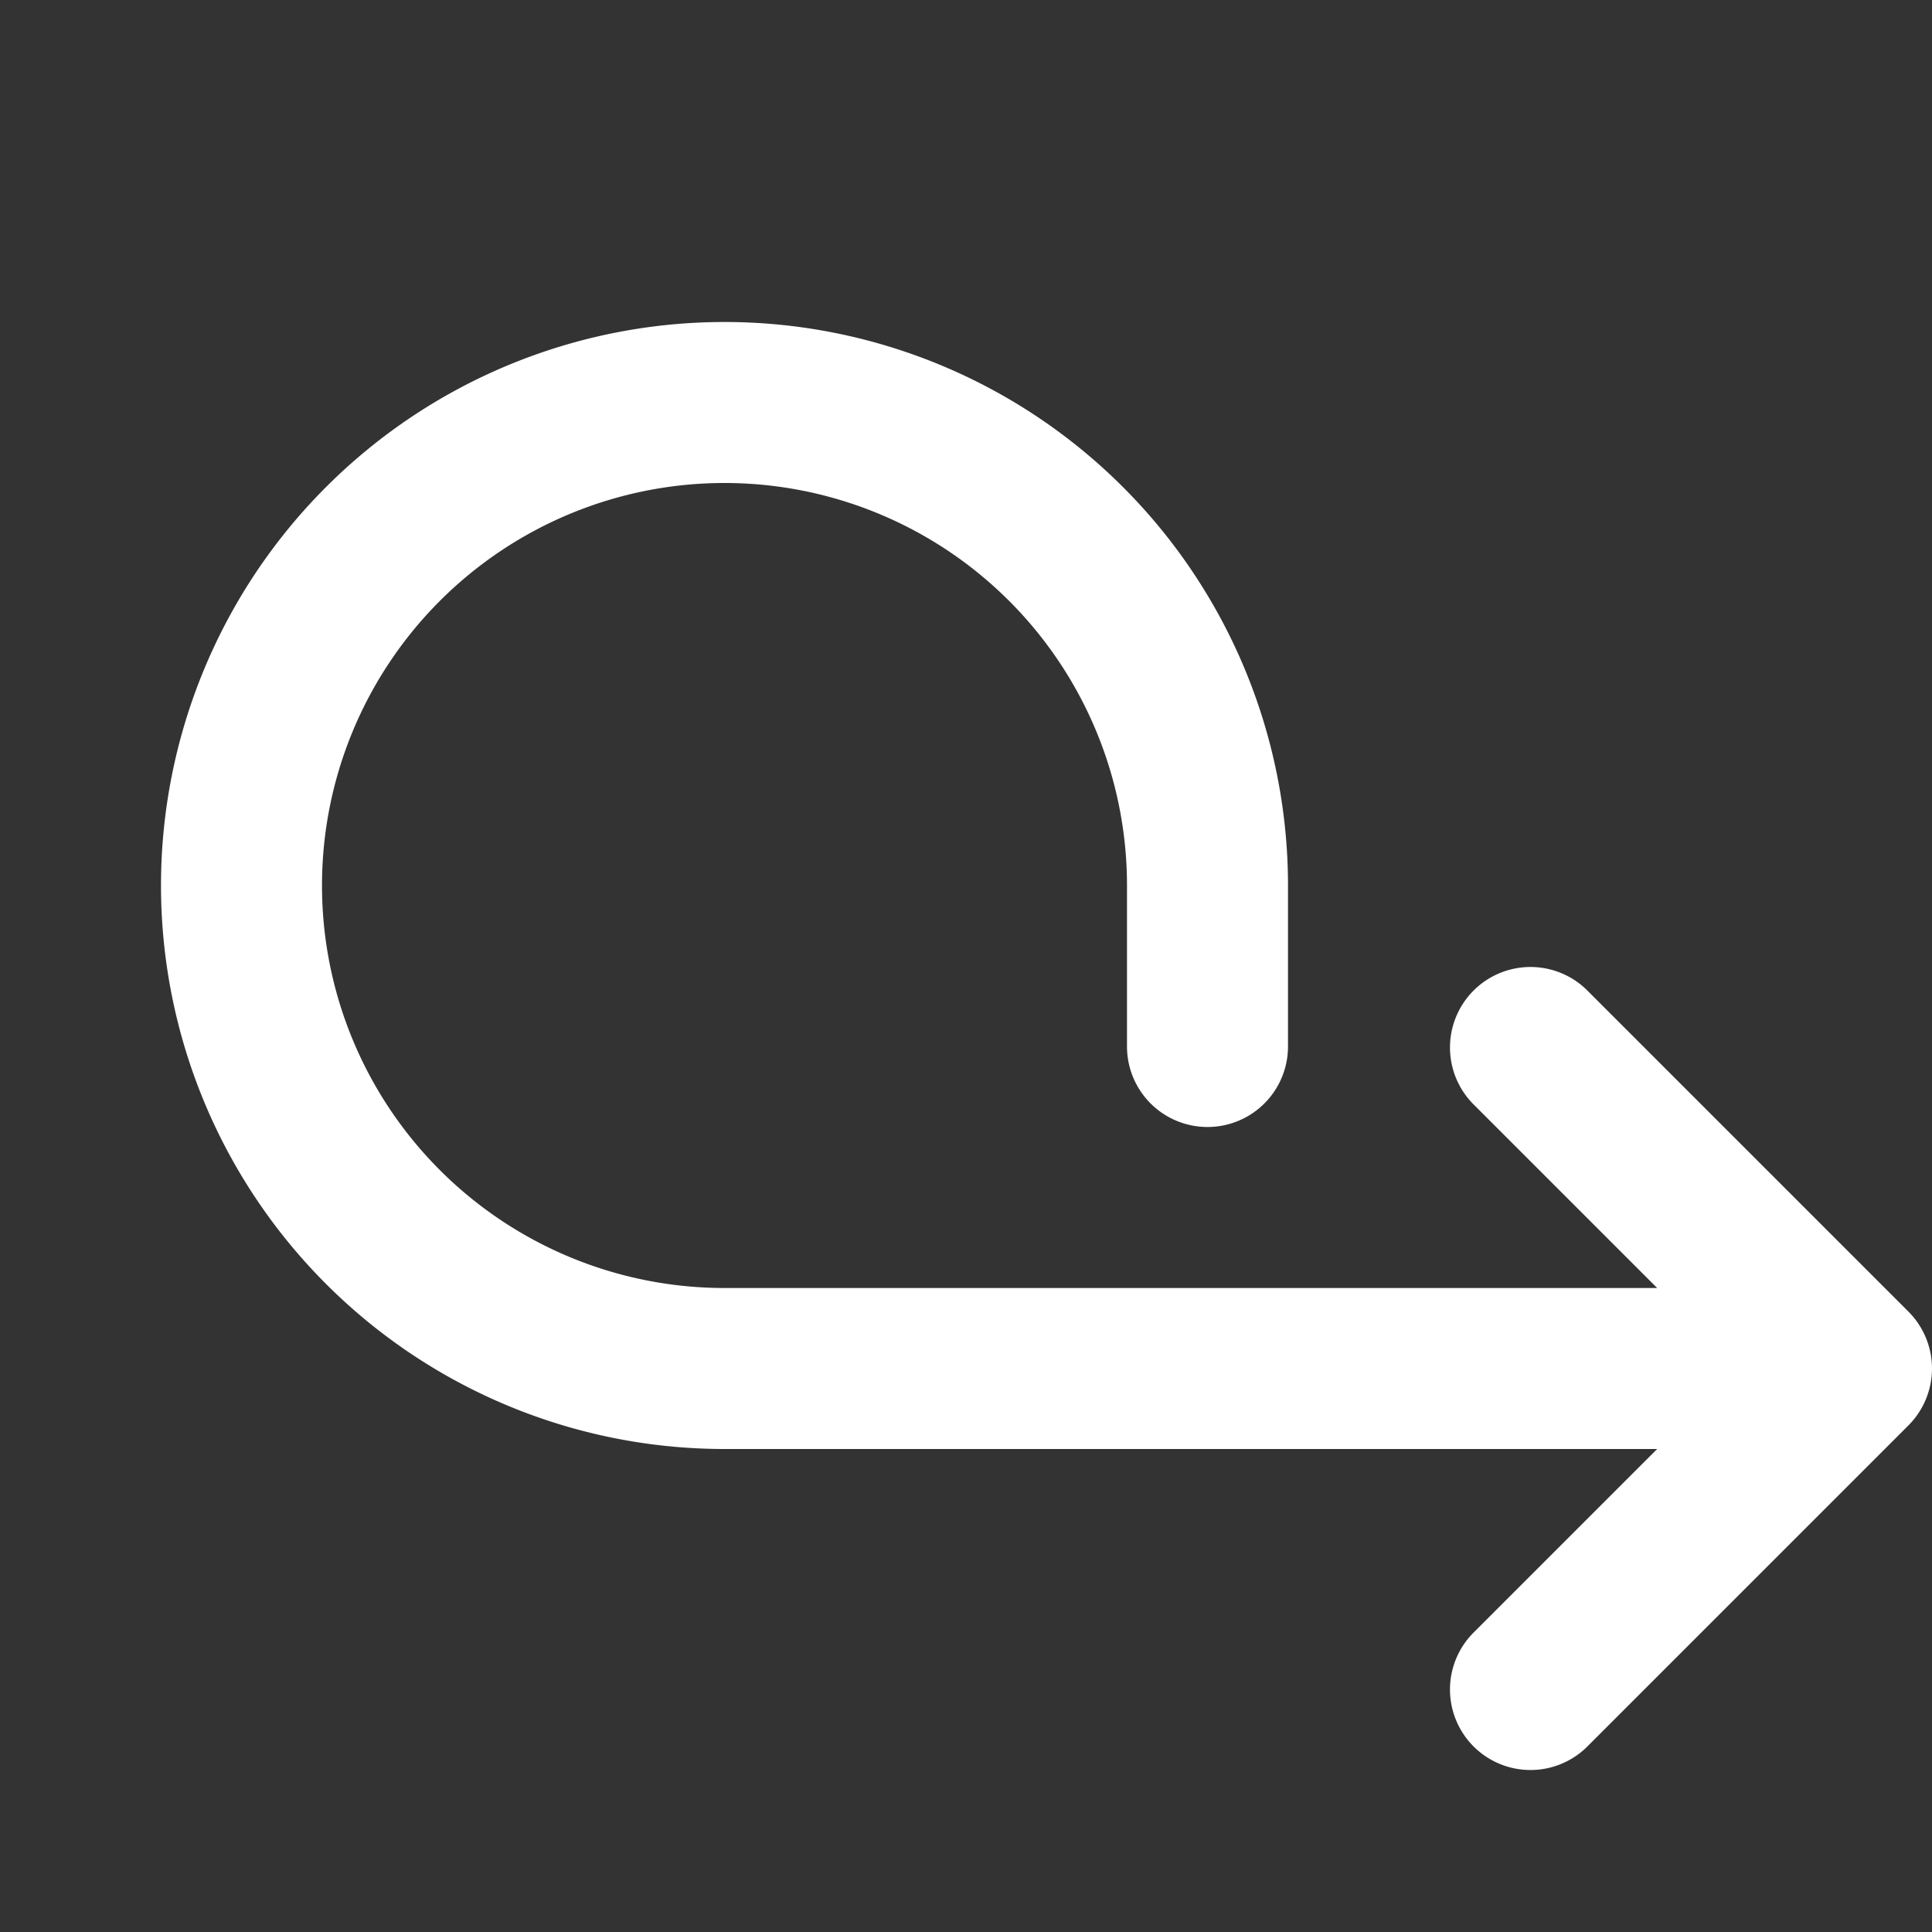 <?xml version="1.0" encoding="utf-8"?>
<svg fill="#FFFFFF" viewBox="0 0 24 24" xmlns="http://www.w3.org/2000/svg">
<rect x="0" y="0" width="24" height="24" fill="#333333" stroke="none"/>
<path _ngcontent-ng-c1909134112="" clip-rule="evenodd" d="M9 6a5 5 0 0 0 0 10h11.586l-2.293-2.293a1 1 0 0 1 1.414-1.414l4 4a1 1 0 0 1 0 1.414l-4 4a1 1 0 0 1-1.414-1.414L20.586 18H9a7 7 0 1 1 7-7v2a1 1 0 1 1-2 0v-2a5 5 0 0 0-5-5Z" fill-rule="evenodd" style="color: inherit"/>
</svg>